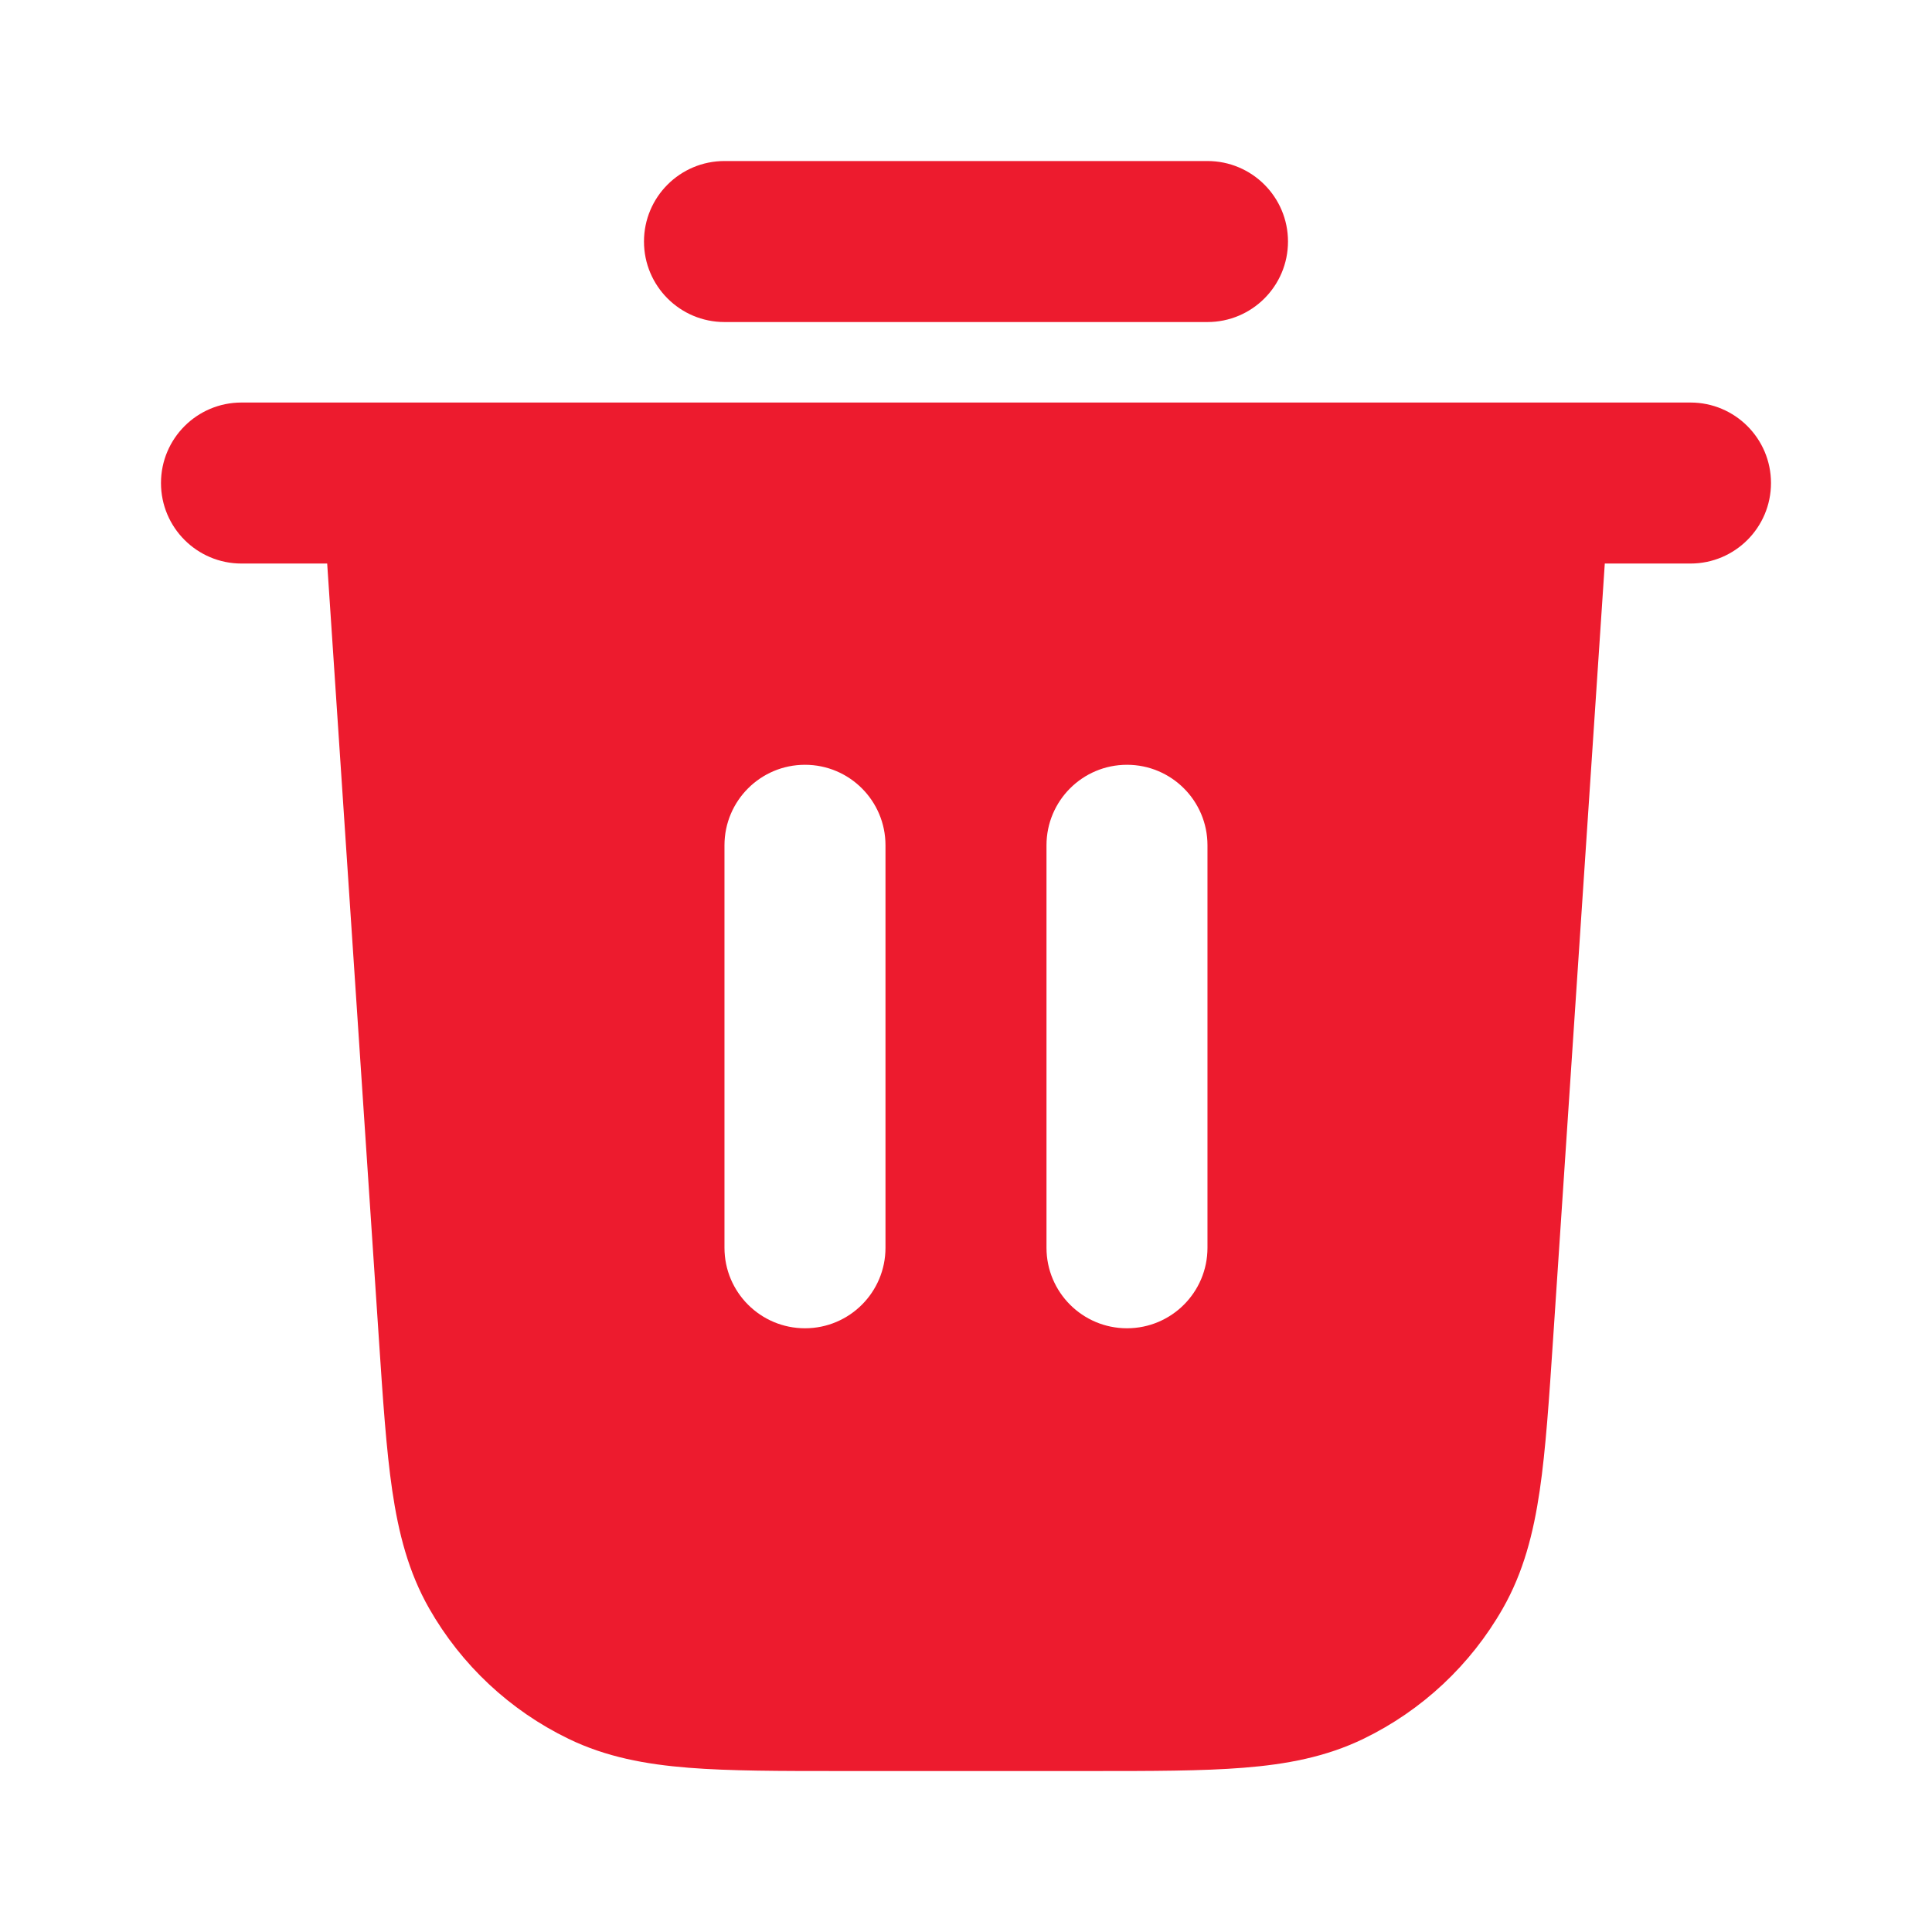 <svg width="80" height="80" viewBox="0 0 80 80" fill="none" xmlns="http://www.w3.org/2000/svg">
<g id="trash-03">
<g id="Solid">
<path d="M26.666 10.001C26.666 8.16 28.158 6.668 29.999 6.668H49.999C51.84 6.668 53.333 8.16 53.333 10.001C53.333 11.842 51.84 13.335 49.999 13.335H29.999C28.158 13.335 26.666 11.842 26.666 10.001Z" fill="#ED1B2E"/>
<path fill-rule="evenodd" clip-rule="evenodd" d="M6.666 20.001C6.666 18.16 8.158 16.668 9.999 16.668H69.999C71.84 16.668 73.333 18.16 73.333 20.001C73.333 21.842 71.84 23.335 69.999 23.335H66.451L64.312 55.42C64.144 57.938 64.006 60.022 63.757 61.718C63.497 63.484 63.086 65.097 62.229 66.601C60.895 68.943 58.883 70.825 56.459 72C54.901 72.755 53.264 73.058 51.484 73.199C49.775 73.335 47.687 73.335 45.163 73.335H34.836C32.312 73.335 30.224 73.335 28.515 73.199C26.735 73.058 25.098 72.755 23.54 72C21.115 70.825 19.104 68.943 17.77 66.601C16.913 65.097 16.502 63.484 16.242 61.718C15.993 60.022 15.854 57.938 15.687 55.419L13.548 23.335H9.999C8.158 23.335 6.666 21.842 6.666 20.001ZM33.333 31.668C35.174 31.668 36.666 33.16 36.666 35.001V51.668C36.666 53.509 35.174 55.001 33.333 55.001C31.492 55.001 29.999 53.509 29.999 51.668V35.001C29.999 33.16 31.492 31.668 33.333 31.668ZM49.999 35.001C49.999 33.16 48.507 31.668 46.666 31.668C44.825 31.668 43.333 33.16 43.333 35.001V51.668C43.333 53.509 44.825 55.001 46.666 55.001C48.507 55.001 49.999 53.509 49.999 51.668V35.001Z" fill="#ED1B2E"/>
</g>
</g>
</svg>
